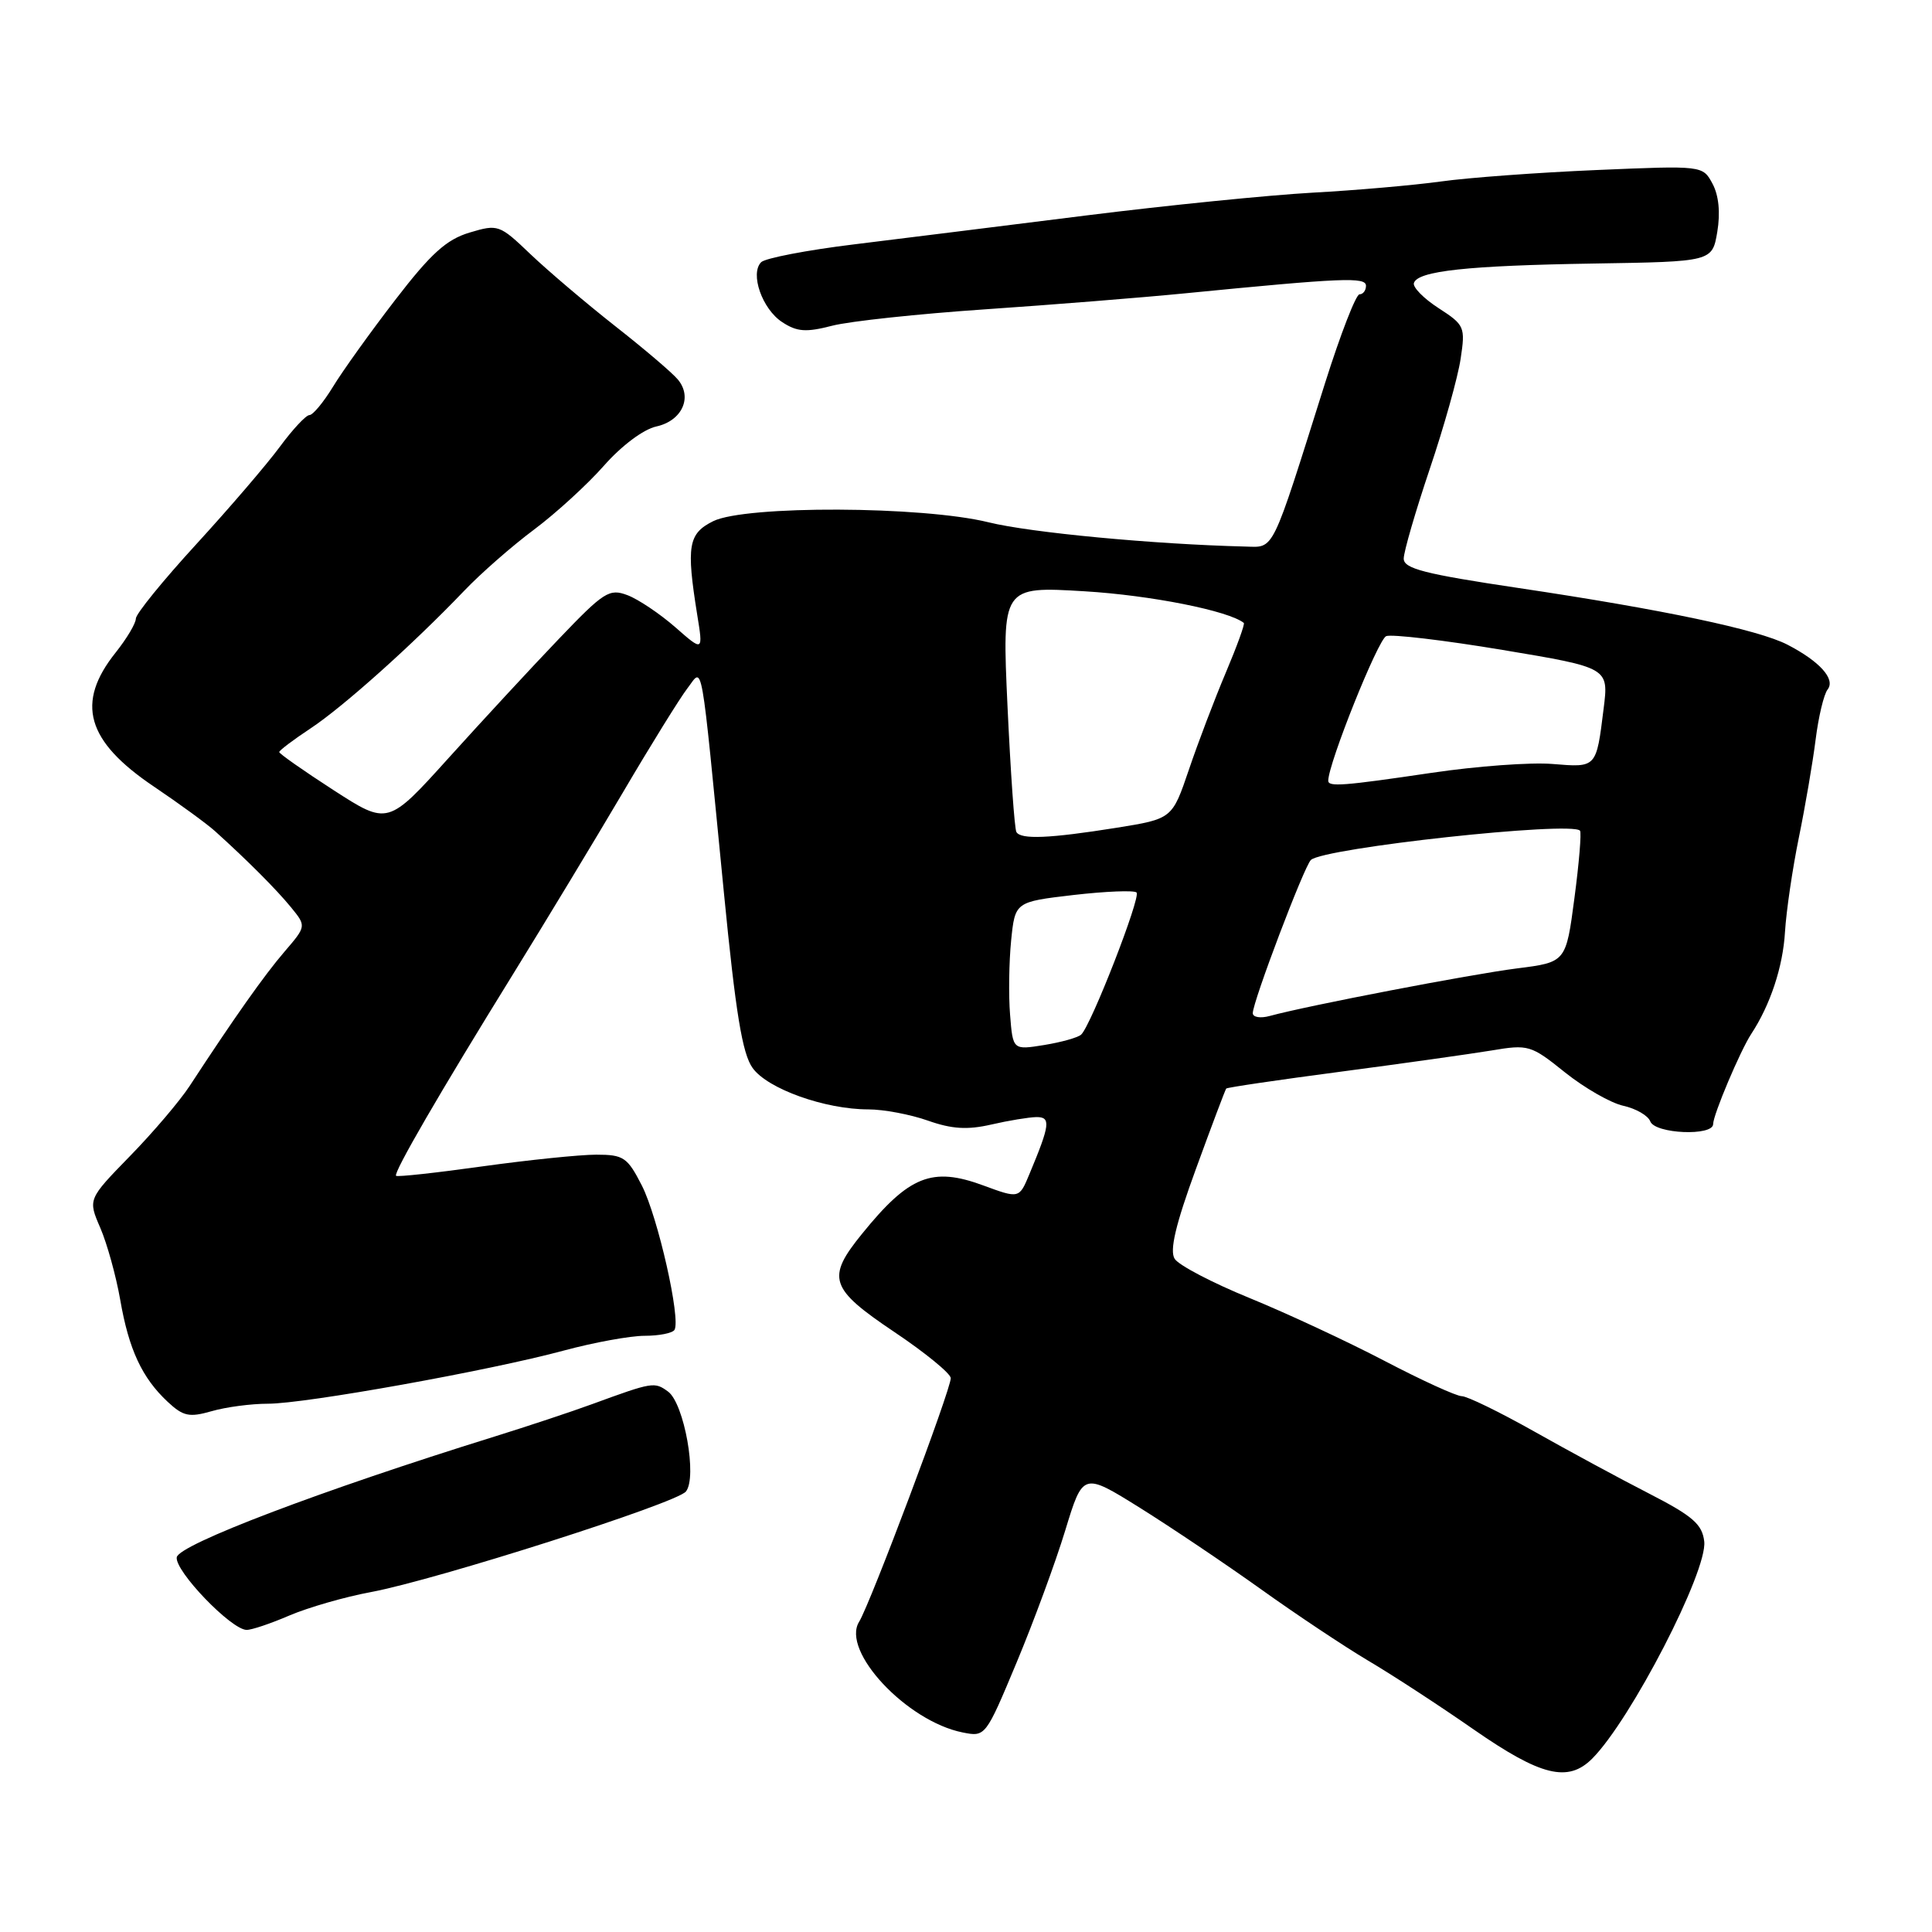 <?xml version="1.0" encoding="UTF-8" standalone="no"?>
<!DOCTYPE svg PUBLIC "-//W3C//DTD SVG 1.1//EN" "http://www.w3.org/Graphics/SVG/1.1/DTD/svg11.dtd" >
<svg xmlns="http://www.w3.org/2000/svg" xmlns:xlink="http://www.w3.org/1999/xlink" version="1.1" viewBox="0 0 256 256">
 <g >
 <path fill="currentColor"
d=" M 210.97 233.03 C 216.08 227.92 226.27 208.18 225.82 204.25 C 225.55 201.97 224.32 200.89 218.50 197.90 C 214.65 195.93 207.78 192.21 203.24 189.65 C 198.69 187.09 194.40 185.00 193.69 185.00 C 192.99 185.00 188.38 182.90 183.45 180.32 C 178.53 177.75 170.48 174.00 165.56 171.99 C 160.64 169.98 156.18 167.65 155.65 166.80 C 154.96 165.71 155.76 162.29 158.47 154.88 C 160.55 149.17 162.36 144.38 162.48 144.24 C 162.60 144.09 169.40 143.09 177.60 142.01 C 185.79 140.93 194.79 139.66 197.60 139.20 C 202.53 138.37 202.85 138.47 207.37 142.10 C 209.95 144.16 213.42 146.15 215.09 146.52 C 216.77 146.89 218.38 147.82 218.67 148.59 C 219.31 150.25 227.00 150.57 227.00 148.95 C 227.00 147.72 230.60 139.21 232.05 137.00 C 234.57 133.17 236.25 128.11 236.52 123.49 C 236.69 120.71 237.52 115.08 238.36 110.97 C 239.20 106.86 240.20 101.03 240.58 98.00 C 240.96 94.97 241.67 91.99 242.17 91.36 C 243.24 89.99 241.13 87.64 236.84 85.42 C 233.01 83.44 220.37 80.77 201.25 77.92 C 188.77 76.06 186.00 75.35 186.00 74.02 C 186.00 73.12 187.55 67.79 189.44 62.17 C 191.34 56.55 193.18 49.97 193.54 47.55 C 194.18 43.32 194.07 43.06 190.62 40.83 C 188.64 39.55 187.17 38.05 187.35 37.50 C 187.86 35.90 194.43 35.19 211.19 34.92 C 226.88 34.67 226.88 34.67 227.55 30.72 C 227.97 28.19 227.75 25.90 226.92 24.35 C 225.62 21.93 225.62 21.93 211.56 22.53 C 203.83 22.86 194.53 23.54 190.91 24.05 C 187.28 24.55 179.63 25.22 173.91 25.53 C 168.18 25.85 154.72 27.20 144.00 28.54 C 133.28 29.89 119.40 31.61 113.17 32.38 C 106.93 33.14 101.39 34.21 100.86 34.74 C 99.35 36.25 100.99 40.95 103.64 42.68 C 105.60 43.97 106.79 44.06 110.27 43.16 C 112.59 42.56 121.70 41.59 130.50 40.99 C 139.30 40.39 151.22 39.44 157.00 38.87 C 177.96 36.81 181.00 36.68 181.00 37.87 C 181.00 38.49 180.61 39.00 180.14 39.00 C 179.67 39.00 177.62 44.29 175.58 50.75 C 168.36 73.66 168.92 72.51 164.98 72.42 C 152.87 72.12 136.55 70.58 131.00 69.21 C 122.21 67.04 98.76 66.95 94.50 69.06 C 91.20 70.70 90.92 72.32 92.38 81.43 C 93.18 86.36 93.18 86.36 89.48 83.11 C 87.44 81.33 84.60 79.42 83.16 78.87 C 80.74 77.95 80.04 78.39 74.02 84.69 C 70.43 88.44 63.88 95.52 59.45 100.43 C 51.40 109.35 51.40 109.35 44.20 104.70 C 40.24 102.14 37.00 99.87 37.00 99.65 C 37.00 99.44 38.86 98.03 41.13 96.53 C 45.49 93.65 54.75 85.35 61.49 78.30 C 63.69 75.99 67.87 72.33 70.77 70.17 C 73.66 68.01 77.83 64.20 80.03 61.70 C 82.37 59.05 85.26 56.88 86.97 56.51 C 90.37 55.76 91.79 52.66 89.83 50.30 C 89.10 49.41 85.35 46.22 81.50 43.20 C 77.65 40.17 72.61 35.89 70.29 33.68 C 66.18 29.75 65.99 29.69 62.21 30.82 C 59.15 31.74 57.10 33.59 52.37 39.74 C 49.08 44.01 45.37 49.19 44.12 51.25 C 42.86 53.31 41.46 55.00 41.00 55.00 C 40.55 55.00 38.78 56.89 37.08 59.20 C 35.38 61.51 30.39 67.33 26.00 72.12 C 21.60 76.92 18.00 81.35 18.00 81.97 C 18.00 82.60 16.80 84.61 15.33 86.46 C 9.99 93.14 11.44 98.20 20.40 104.23 C 23.75 106.49 27.40 109.15 28.50 110.14 C 32.80 114.02 36.59 117.82 38.55 120.21 C 40.60 122.72 40.60 122.72 37.69 126.11 C 35.00 129.24 31.01 134.90 25.14 143.88 C 23.84 145.87 20.27 150.07 17.21 153.20 C 11.65 158.91 11.65 158.91 13.29 162.70 C 14.19 164.79 15.38 169.08 15.93 172.23 C 17.07 178.82 18.82 182.57 22.21 185.74 C 24.28 187.67 25.07 187.84 28.04 186.99 C 29.94 186.44 33.29 186.00 35.49 186.00 C 40.42 186.01 64.90 181.61 74.73 178.95 C 78.70 177.88 83.52 177.00 85.42 177.00 C 87.32 177.00 89.10 176.65 89.37 176.22 C 90.24 174.81 87.18 161.28 85.05 157.09 C 83.14 153.35 82.63 153.00 79.01 153.00 C 76.84 153.00 70.05 153.70 63.92 154.55 C 57.79 155.41 52.64 155.97 52.48 155.80 C 52.10 155.41 58.23 144.84 68.03 129.00 C 72.28 122.12 78.81 111.33 82.54 105.00 C 86.26 98.67 90.11 92.47 91.09 91.20 C 93.19 88.48 92.77 86.16 95.92 118.28 C 97.48 134.23 98.36 139.63 99.73 141.52 C 101.71 144.28 109.32 147.00 115.06 147.00 C 117.09 147.00 120.64 147.67 122.96 148.49 C 126.13 149.61 128.20 149.73 131.34 149.01 C 133.63 148.48 136.32 148.04 137.32 148.02 C 139.27 148.00 139.15 149.01 136.40 155.58 C 135.05 158.83 135.05 158.83 130.27 157.07 C 123.51 154.58 120.46 155.79 114.23 163.48 C 109.46 169.35 109.92 170.73 118.51 176.50 C 122.61 179.25 125.97 182.00 125.98 182.61 C 126.01 184.09 115.30 212.54 113.84 214.89 C 111.42 218.76 120.14 228.08 127.56 229.56 C 130.57 230.16 130.60 230.12 134.69 220.33 C 136.95 214.92 139.86 207.03 141.15 202.79 C 143.50 195.09 143.50 195.09 151.04 199.79 C 155.18 202.38 162.38 207.22 167.04 210.55 C 171.69 213.88 178.10 218.15 181.28 220.04 C 184.47 221.92 190.77 226.03 195.28 229.17 C 204.17 235.34 207.77 236.23 210.97 233.03 Z  M 38.35 214.06 C 40.84 213.00 45.71 211.59 49.19 210.95 C 57.87 209.32 89.59 199.20 90.88 197.64 C 92.42 195.79 90.66 185.96 88.52 184.39 C 86.72 183.08 86.51 183.11 78.50 186.04 C 75.75 187.05 69.90 188.99 65.50 190.36 C 42.56 197.49 23.67 204.67 23.42 206.35 C 23.15 208.16 30.62 215.93 32.67 215.97 C 33.31 215.99 35.87 215.13 38.35 214.06 Z  M 133.84 134.45 C 133.63 131.87 133.70 127.45 133.98 124.63 C 134.50 119.50 134.50 119.50 142.26 118.59 C 146.53 118.10 150.28 117.95 150.60 118.26 C 151.20 118.87 144.58 135.86 143.26 137.09 C 142.84 137.48 140.64 138.10 138.36 138.47 C 134.21 139.14 134.21 139.14 133.84 134.45 Z  M 166.00 134.25 C 166.00 132.73 172.81 114.78 173.70 113.95 C 175.42 112.35 208.20 108.78 209.36 110.07 C 209.57 110.31 209.24 114.33 208.62 119.00 C 207.50 127.50 207.50 127.50 201.00 128.32 C 194.92 129.09 173.26 133.25 168.25 134.62 C 167.01 134.96 166.00 134.79 166.00 134.25 Z  M 134.68 110.25 C 134.43 109.84 133.91 102.34 133.50 93.59 C 132.77 77.69 132.77 77.69 143.73 78.35 C 152.49 78.88 162.80 80.93 164.81 82.54 C 164.98 82.67 163.90 85.64 162.42 89.14 C 160.94 92.64 158.74 98.42 157.53 102.00 C 155.32 108.50 155.32 108.50 147.91 109.69 C 139.07 111.10 135.27 111.26 134.68 110.25 Z  M 176.00 103.45 C 176.00 101.18 182.60 84.71 183.68 84.29 C 184.42 84.01 191.37 84.83 199.10 86.12 C 213.17 88.47 213.17 88.47 212.49 93.89 C 211.51 101.79 211.58 101.71 205.71 101.23 C 202.84 100.99 195.65 101.52 189.72 102.40 C 178.03 104.13 176.00 104.29 176.00 103.45 Z "/>
</g>
</svg>